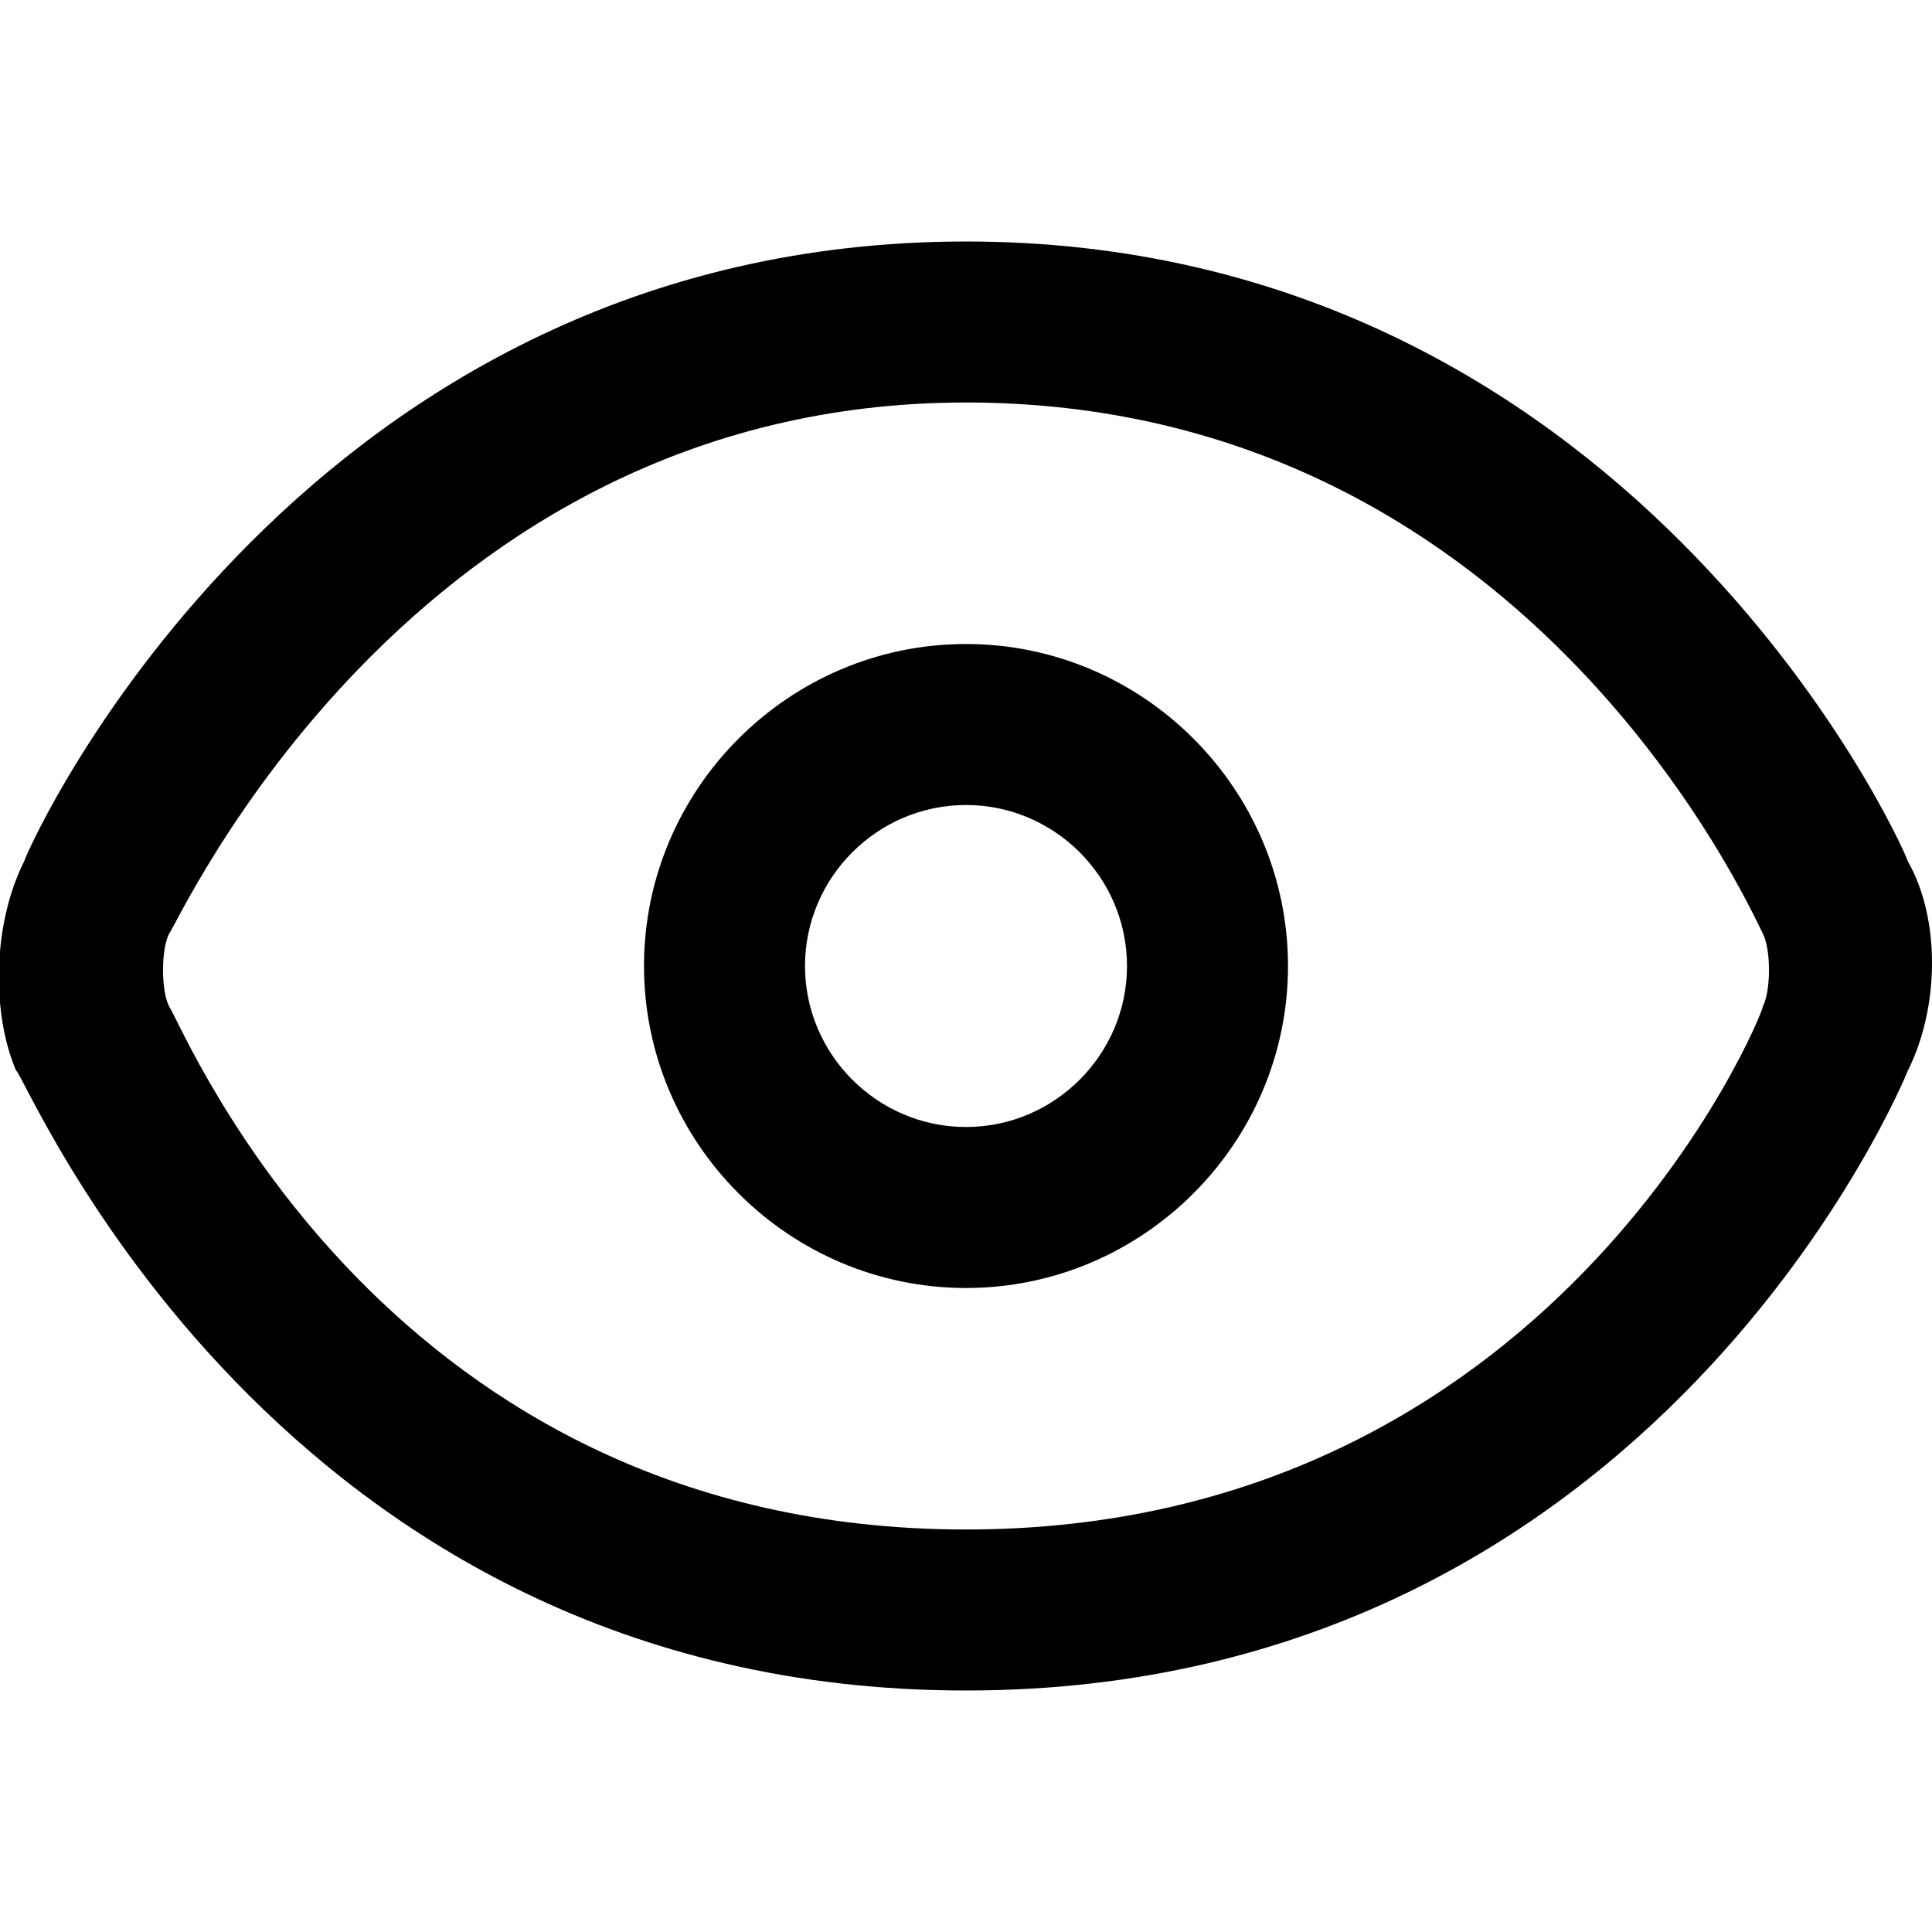 <?xml version="1.0" encoding="utf-8"?>
<!-- Generator: Adobe Illustrator 21.0.0, SVG Export Plug-In . SVG Version: 6.00 Build 0)  -->
<svg version="1.1" id="Layer_1" xmlns="http://www.w3.org/2000/svg" xmlns:xlink="http://www.w3.org/1999/xlink" x="0px" y="0px"
	 viewBox="0 0 24 24" xml:space="preserve">
<g id="Icon">
	<g id="UI-icons-英文名" transform="translate(-101, -1475)">
		<g id="网站通用图标" transform="translate(100, 1136)">
			<g id="eyeopen" transform="translate(1, 336)">
				<path id="Combined-Shape" class="st0" d="M12,19c-2.2,0-4-1.8-4-4s1.8-4,4-4s4,1.8,4,4S14.2,19,12,19z M12,17c1.1,0,2-0.9,2-2
					s-0.9-2-2-2s-2,0.9-2,2S10.9,17,12,17z"/>
				<path id="Shape" class="st0" d="M21.9,15.5c0,0.1-2.6,6.5-9.9,6.5c-7.2,0-9.7-6.2-9.9-6.5c-0.1-0.2-0.1-0.7,0-0.9
					C2.2,14.5,5.1,8,12,8c6.9,0,9.7,6.2,9.9,6.6C22,14.8,22,15.3,21.9,15.5 M23.7,13.7C23.6,13.4,20.2,6,12,6S0.4,13.4,0.3,13.7
					c-0.4,0.8-0.4,1.9-0.1,2.6C0.3,16.3,3.4,24,12,24c8.6,0,11.7-7.7,11.7-7.7C24.1,15.5,24.1,14.4,23.7,13.7"/>
			</g>
		</g>
	</g>
</g>
</svg>
